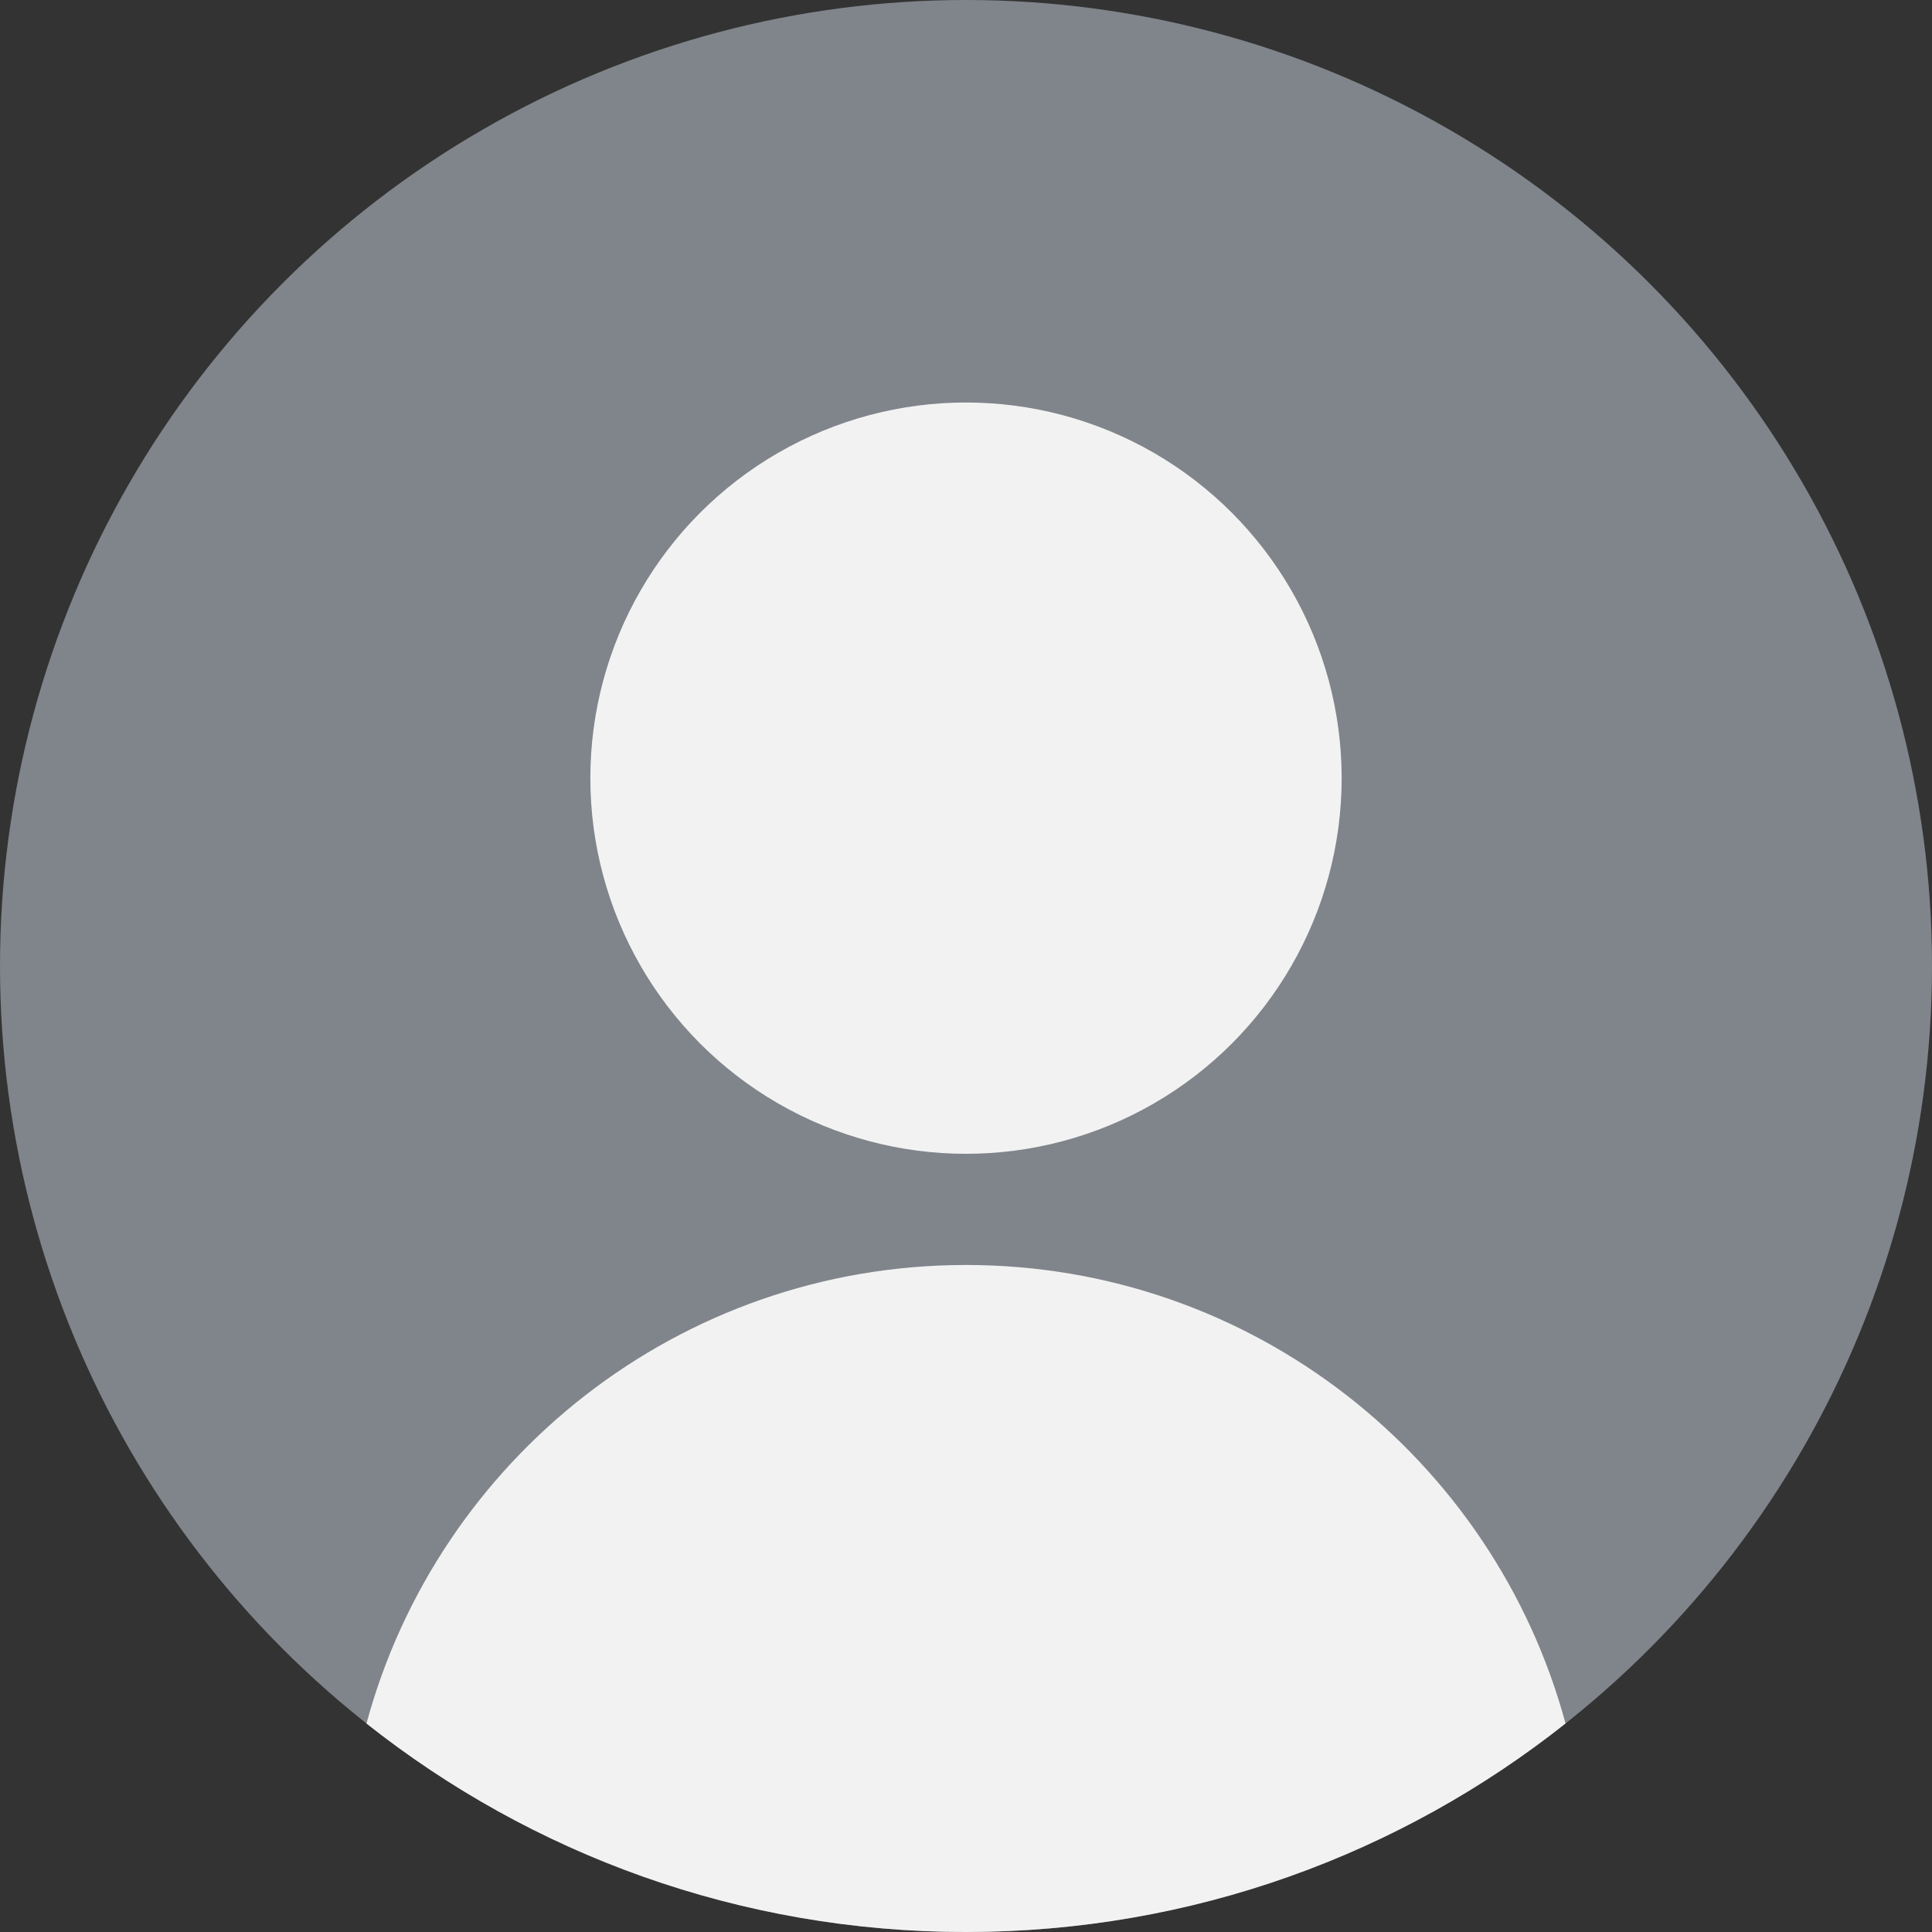<svg width="48" height="48" viewBox="0 0 48 48" fill="none" xmlns="http://www.w3.org/2000/svg">
<rect x="0" y="0" width="48" height="48" fill="#333333" stroke="none"/>
<circle cx="24" cy="24" r="24" fill="#80858B"/>
<circle cx="24" cy="19.333" r="9.333" fill="#F2F2F2"/>
<path fill-rule="evenodd" clip-rule="evenodd" d="M9.105 42.82C10.88 36.257 16.876 31.428 24 31.428C31.124 31.428 37.121 36.257 38.895 42.819C34.803 46.063 29.628 48 24 48C18.373 48 13.198 46.063 9.105 42.82Z" fill="#F2F2F2"/>
</svg>
